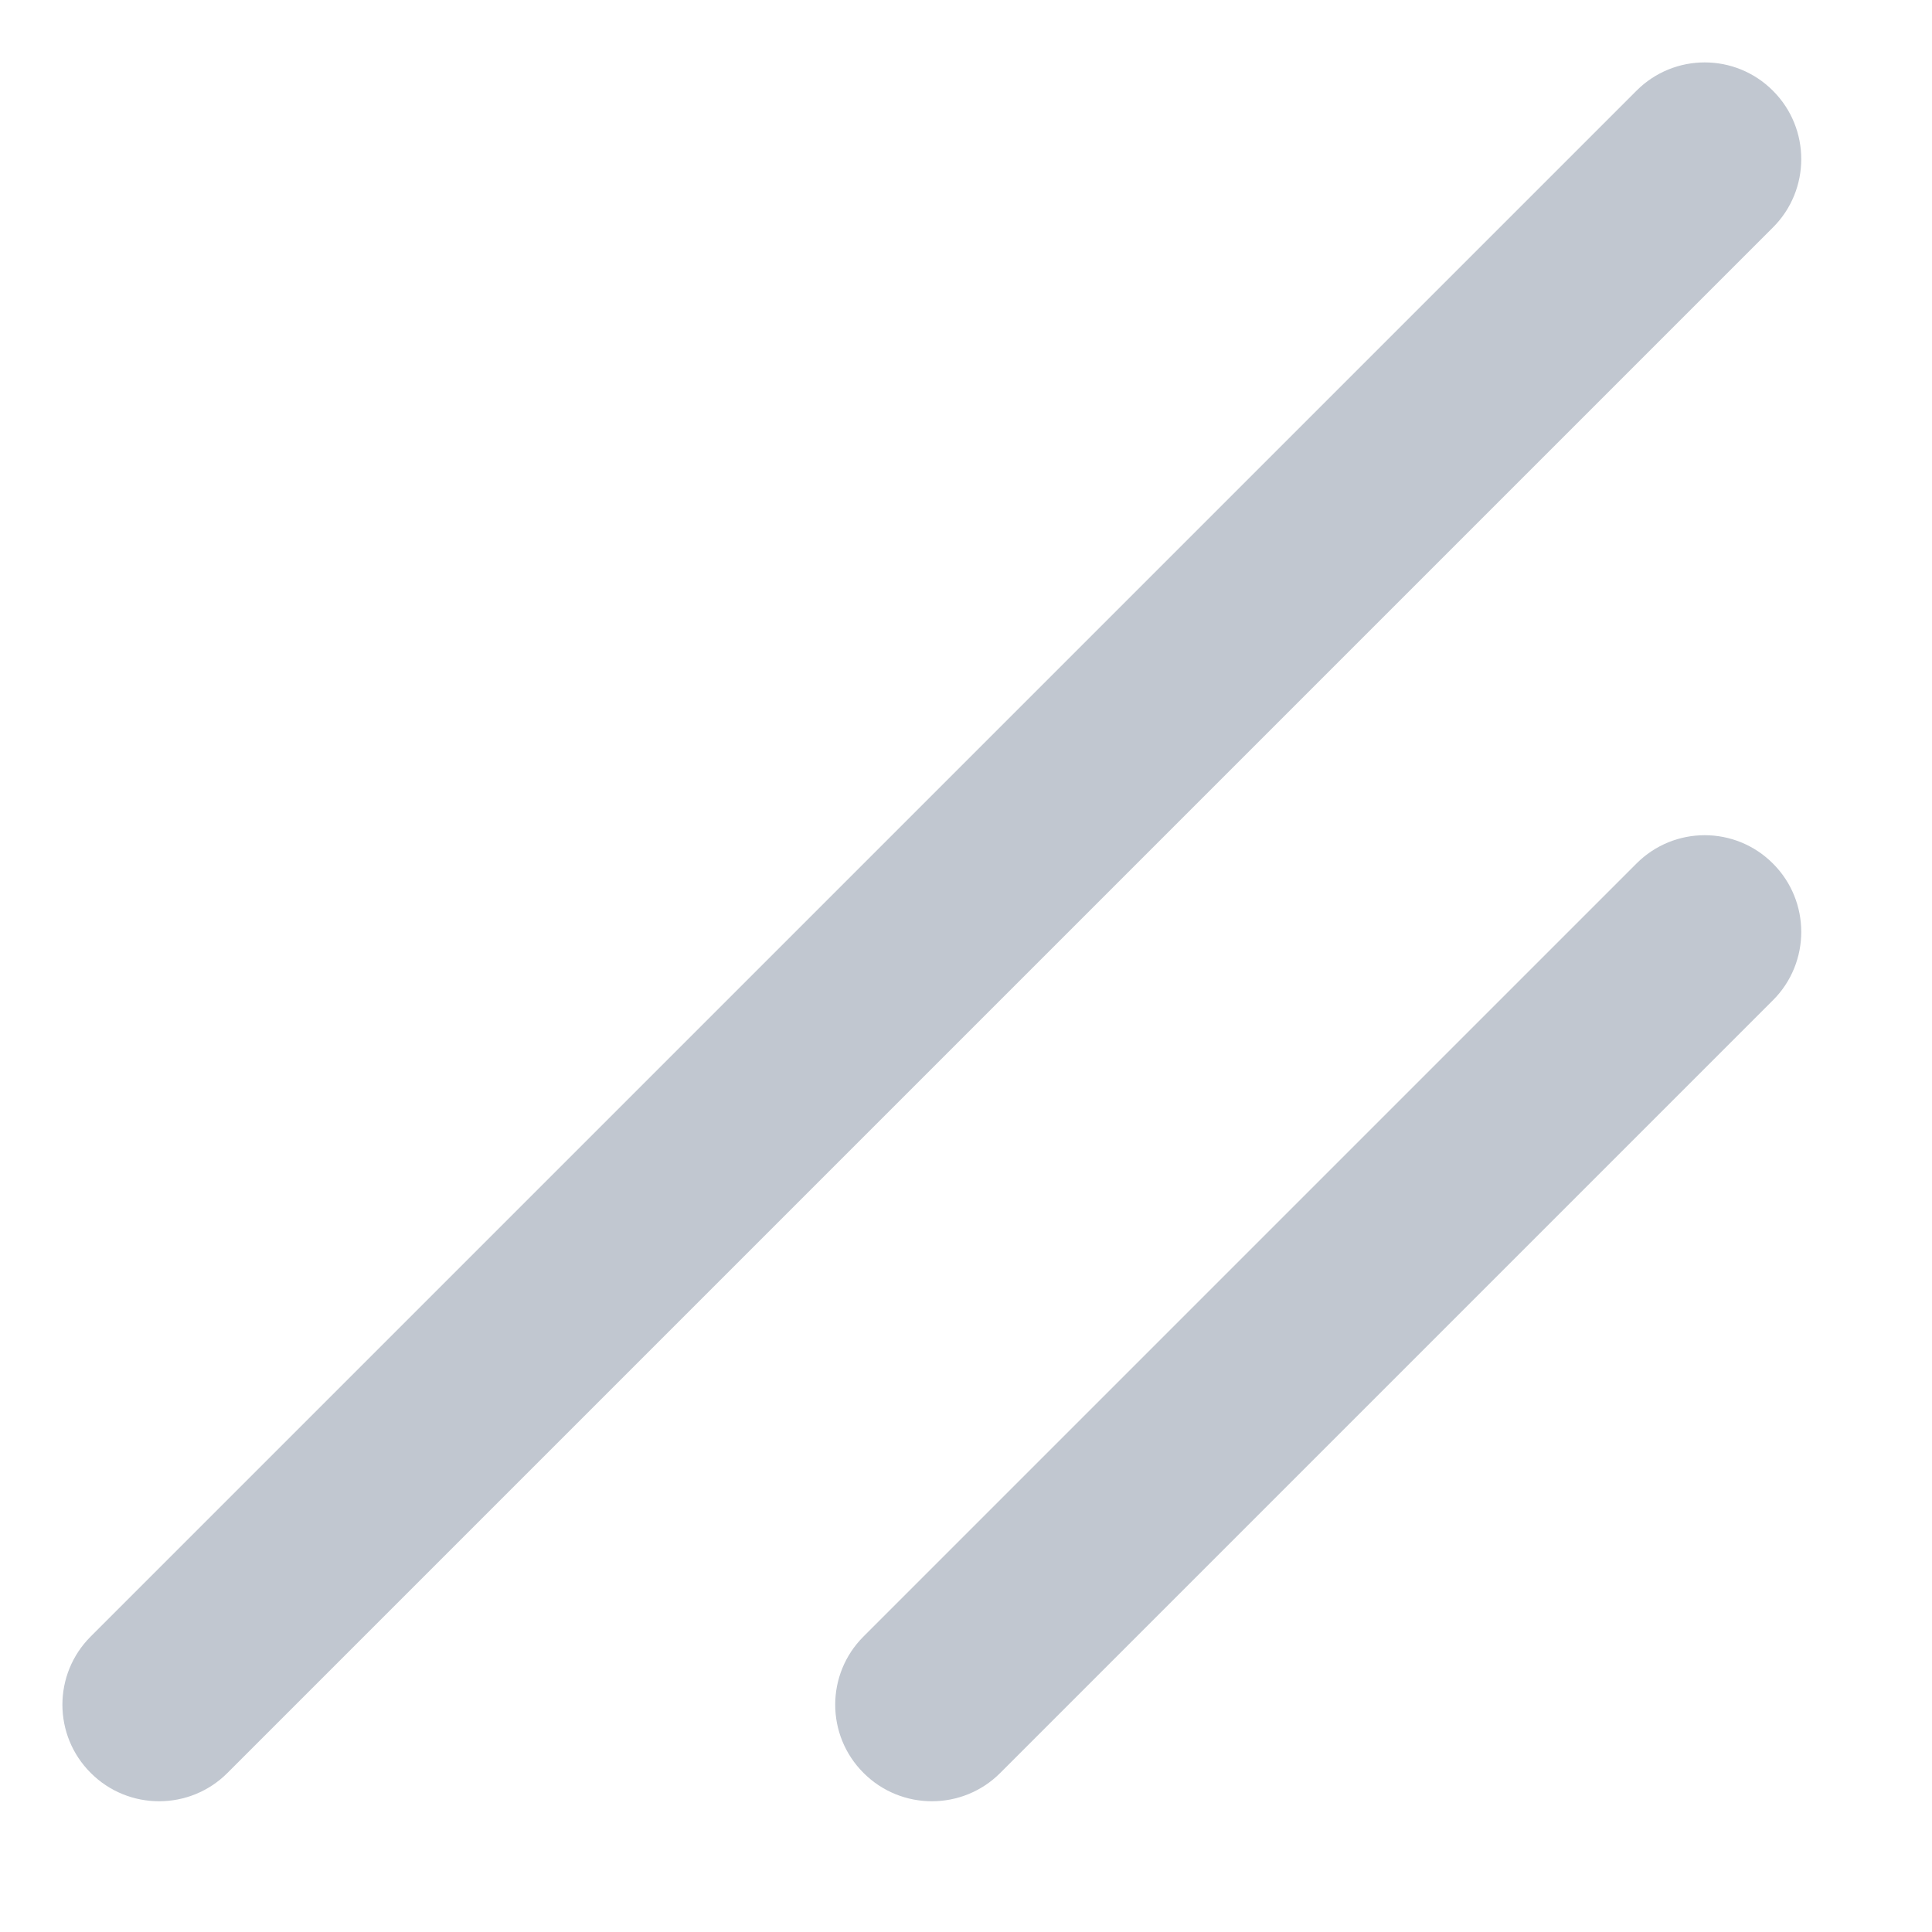 <svg xmlns="http://www.w3.org/2000/svg" width="10" height="10" viewBox="0 0 10 10" fill="none">
    <path fill-rule="evenodd" clip-rule="evenodd" d="M9.177 1.177C9.372 0.982 9.372 0.665 9.177 0.47C8.982 0.274 8.665 0.274 8.47 0.47L0.47 8.47C0.274 8.665 0.274 8.982 0.47 9.177C0.665 9.372 0.982 9.372 1.177 9.177L9.177 1.177ZM9.177 5.177C9.372 4.982 9.372 4.665 9.177 4.47C8.982 4.274 8.665 4.274 8.47 4.47L4.47 8.47C4.274 8.665 4.274 8.982 4.47 9.177C4.665 9.372 4.982 9.372 5.177 9.177L9.177 5.177Z" fill="#C1C7D0"/>
</svg>
